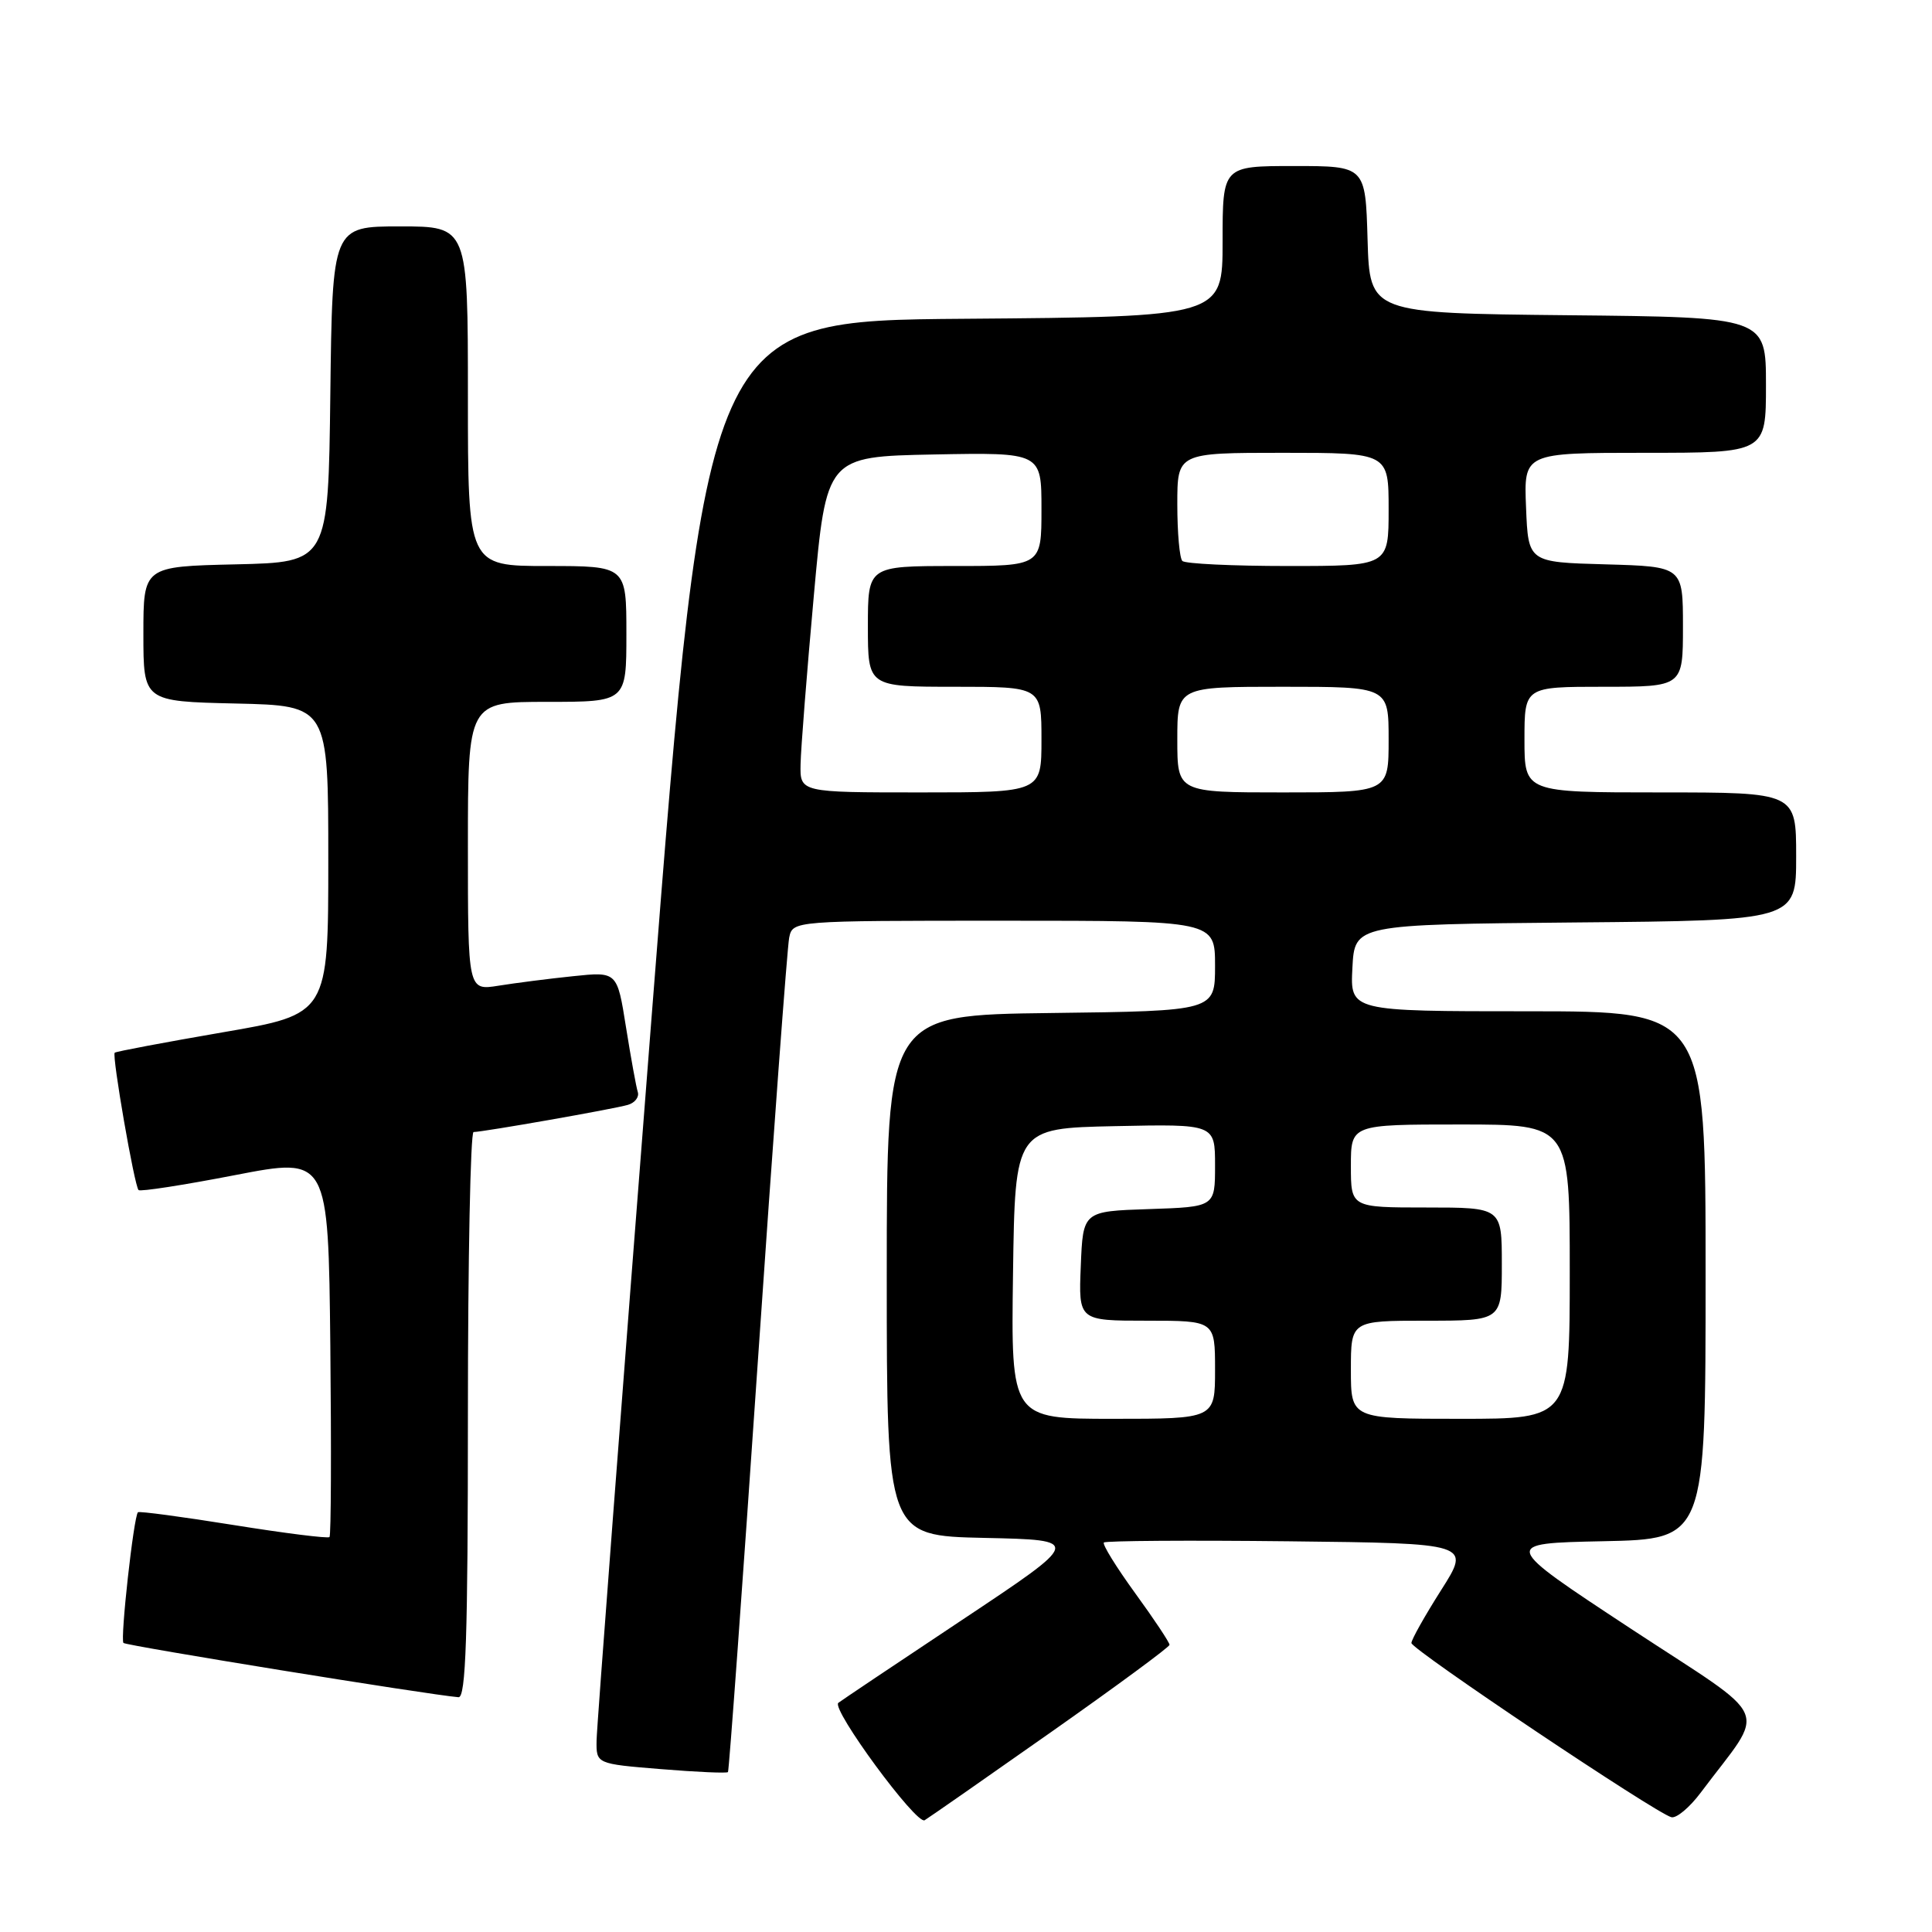 <?xml version="1.0" encoding="UTF-8" standalone="no"?>
<!DOCTYPE svg PUBLIC "-//W3C//DTD SVG 1.1//EN" "http://www.w3.org/Graphics/SVG/1.1/DTD/svg11.dtd" >
<svg xmlns="http://www.w3.org/2000/svg" xmlns:xlink="http://www.w3.org/1999/xlink" version="1.1" viewBox="0 0 256 256">
 <g >
 <path fill="currentColor"
d=" M 139.29 229.50 C 147.89 223.45 154.95 218.25 154.97 217.95 C 154.98 217.65 152.94 214.57 150.42 211.11 C 147.91 207.65 146.04 204.63 146.27 204.39 C 146.51 204.16 157.55 204.08 170.80 204.23 C 194.90 204.50 194.90 204.50 190.95 210.71 C 188.78 214.13 187.01 217.28 187.02 217.71 C 187.05 218.58 219.49 240.32 221.47 240.79 C 222.14 240.96 223.89 239.49 225.35 237.54 C 234.13 225.81 235.23 228.39 216.05 215.78 C 198.91 204.50 198.91 204.50 212.45 204.22 C 226.00 203.94 226.00 203.94 226.00 168.97 C 226.00 134.00 226.00 134.00 202.45 134.00 C 178.90 134.00 178.90 134.00 179.20 128.25 C 179.50 122.50 179.50 122.50 208.75 122.23 C 238.00 121.97 238.00 121.97 238.00 113.48 C 238.00 105.00 238.00 105.00 220.00 105.00 C 202.00 105.00 202.00 105.00 202.00 98.00 C 202.00 91.00 202.00 91.00 212.50 91.00 C 223.00 91.00 223.00 91.00 223.00 83.03 C 223.00 75.07 223.00 75.07 212.75 74.78 C 202.50 74.50 202.50 74.50 202.21 67.25 C 201.91 60.00 201.91 60.00 217.96 60.00 C 234.00 60.00 234.00 60.00 234.00 51.02 C 234.00 42.03 234.00 42.03 207.75 41.77 C 181.50 41.50 181.50 41.50 181.21 31.75 C 180.93 22.00 180.93 22.00 171.46 22.00 C 162.00 22.00 162.00 22.00 162.00 31.99 C 162.00 41.97 162.00 41.97 127.77 42.24 C 93.55 42.50 93.55 42.50 86.32 135.00 C 82.35 185.88 79.07 228.90 79.05 230.61 C 79.00 233.72 79.00 233.72 87.61 234.42 C 92.34 234.81 96.33 234.98 96.46 234.81 C 96.60 234.64 98.38 210.20 100.41 180.50 C 102.44 150.80 104.32 125.49 104.57 124.25 C 105.04 122.00 105.04 122.00 133.02 122.00 C 161.00 122.00 161.00 122.00 161.00 127.98 C 161.00 133.96 161.00 133.96 139.25 134.23 C 117.50 134.50 117.50 134.50 117.50 169.00 C 117.50 203.50 117.50 203.50 130.45 203.78 C 143.40 204.06 143.40 204.06 127.45 214.67 C 118.68 220.50 111.31 225.44 111.08 225.64 C 110.13 226.47 121.44 241.85 122.52 241.19 C 123.14 240.81 130.69 235.55 139.29 229.50 Z  M 62.00 187.50 C 62.00 166.88 62.34 150.00 62.75 150.00 C 64.03 149.99 81.40 146.94 83.20 146.40 C 84.13 146.13 84.72 145.36 84.51 144.70 C 84.30 144.04 83.60 140.18 82.95 136.12 C 81.78 128.74 81.78 128.74 75.95 129.35 C 72.75 129.68 68.30 130.25 66.06 130.61 C 62.00 131.26 62.00 131.26 62.00 112.13 C 62.00 93.00 62.00 93.00 72.50 93.00 C 83.00 93.00 83.00 93.00 83.00 84.00 C 83.00 75.00 83.00 75.00 72.50 75.00 C 62.00 75.00 62.00 75.00 62.00 52.50 C 62.00 30.00 62.00 30.00 53.02 30.00 C 44.04 30.00 44.04 30.00 43.77 52.25 C 43.50 74.50 43.50 74.50 31.25 74.78 C 19.00 75.06 19.00 75.06 19.00 84.00 C 19.00 92.94 19.00 92.94 31.25 93.22 C 43.50 93.50 43.50 93.50 43.50 113.95 C 43.50 134.39 43.50 134.39 29.50 136.79 C 21.80 138.12 15.36 139.33 15.20 139.49 C 14.81 139.85 17.81 157.15 18.36 157.69 C 18.59 157.92 24.33 157.03 31.14 155.71 C 43.50 153.32 43.50 153.32 43.77 178.31 C 43.91 192.05 43.87 203.47 43.66 203.67 C 43.45 203.88 37.72 203.16 30.93 202.07 C 24.14 200.98 18.45 200.22 18.28 200.38 C 17.71 200.95 15.91 217.24 16.36 217.70 C 16.74 218.07 56.70 224.55 60.75 224.89 C 61.73 224.98 62.00 216.89 62.00 187.50 Z  M 134.23 168.75 C 134.50 149.50 134.50 149.50 147.75 149.22 C 161.00 148.94 161.00 148.94 161.00 154.43 C 161.00 159.92 161.00 159.92 152.25 160.21 C 143.50 160.50 143.50 160.50 143.21 167.75 C 142.91 175.00 142.91 175.00 151.96 175.00 C 161.00 175.00 161.00 175.00 161.00 181.50 C 161.00 188.00 161.00 188.00 147.48 188.00 C 133.96 188.00 133.96 188.00 134.23 168.75 Z  M 179.00 181.50 C 179.00 175.00 179.00 175.00 189.00 175.00 C 199.00 175.00 199.00 175.00 199.00 167.50 C 199.00 160.00 199.00 160.00 189.00 160.00 C 179.00 160.00 179.00 160.00 179.00 154.50 C 179.00 149.00 179.00 149.00 193.50 149.00 C 208.00 149.00 208.00 149.00 208.00 168.50 C 208.00 188.00 208.00 188.00 193.50 188.00 C 179.00 188.00 179.00 188.00 179.00 181.50 Z  M 106.08 101.25 C 106.12 99.19 106.91 89.17 107.83 79.00 C 109.50 60.50 109.50 60.50 123.75 60.22 C 138.00 59.95 138.00 59.95 138.00 67.47 C 138.00 75.00 138.00 75.00 126.50 75.00 C 115.00 75.00 115.00 75.00 115.00 83.00 C 115.00 91.00 115.00 91.00 126.50 91.00 C 138.00 91.00 138.00 91.00 138.00 98.00 C 138.00 105.00 138.00 105.00 122.00 105.00 C 106.00 105.00 106.00 105.00 106.08 101.25 Z  M 156.00 98.00 C 156.00 91.00 156.00 91.00 170.00 91.00 C 184.00 91.00 184.00 91.00 184.00 98.00 C 184.00 105.00 184.00 105.00 170.00 105.00 C 156.00 105.00 156.00 105.00 156.00 98.00 Z  M 156.67 74.33 C 156.30 73.97 156.00 70.59 156.00 66.83 C 156.00 60.00 156.00 60.00 170.00 60.00 C 184.00 60.00 184.00 60.00 184.00 67.50 C 184.00 75.00 184.00 75.00 170.67 75.00 C 163.33 75.00 157.03 74.70 156.67 74.33 Z "/>
</g>
</svg>